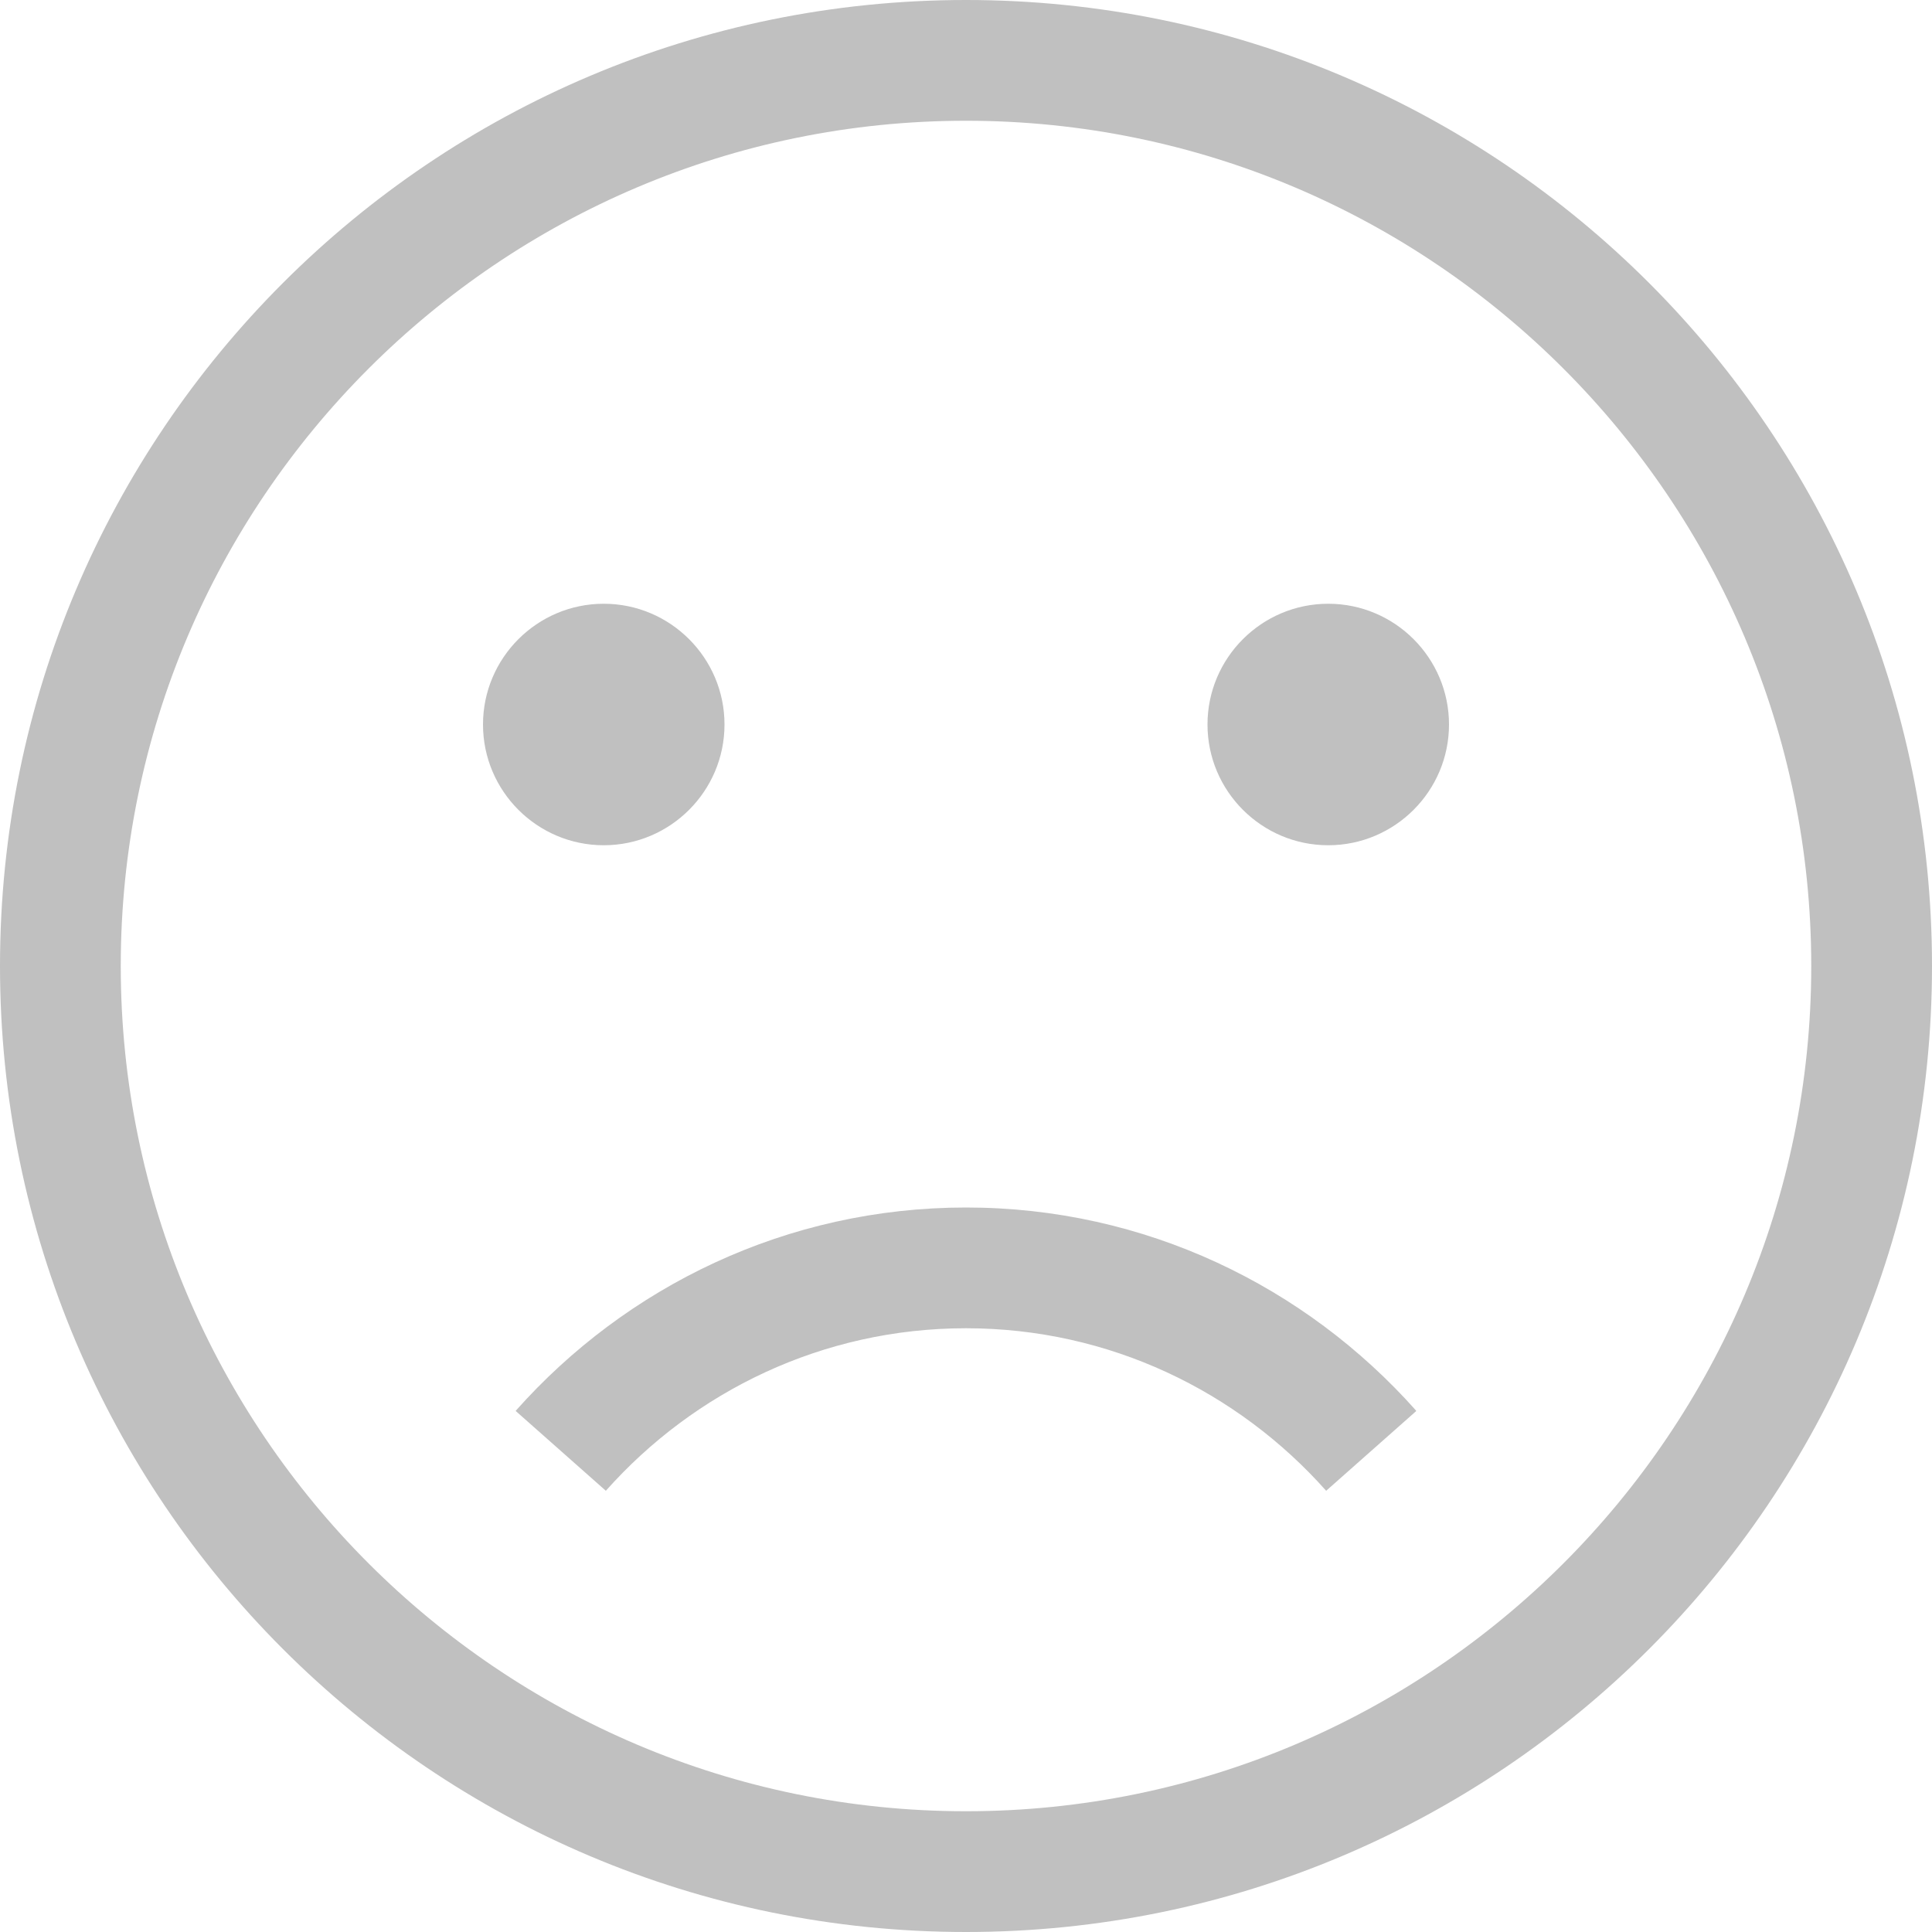 <?xml version="1.0" encoding="utf-8"?>
<!-- Generator: Adobe Illustrator 19.2.1, SVG Export Plug-In . SVG Version: 6.00 Build 0)  -->
<svg version="1.1" xmlns="http://www.w3.org/2000/svg" xmlns:xlink="http://www.w3.org/1999/xlink" x="0px" y="0px" width="24px"
	 height="24px" viewBox="0 0 24 24" style="enable-background:new 0 0 24 24;" xml:space="preserve">
<style type="text/css">
	.st0{opacity:0.3;fill:#FFFFFF;enable-background:new    ;}
	.st1{opacity:0.7;fill:#FFFFFF;enable-background:new    ;}
	.st2{fill:#FFFFFF;}
	.st3{opacity:0.4;fill:#FFFFFF;enable-background:new    ;}
	.st4{fill:none;}
	.st5{fill:#B8D432;}
	.st6{fill:#2E80AB;}
	.st7{fill:#1F2328;}
	.st8{opacity:0.4;}
	.st9{opacity:0.7;}
	.st10{display:none;}
	.st11{display:inline;}
	.st12{fill:#FF8C00;}
	.st13{fill:#0078D7;}
	.st14{fill:#E81123;}
	.st15{fill:#32383F;}
	.st16{fill:#C0C0C0;}
	.st17{fill:#7A7A7A;}
	.st18{fill:#00BCF2;}
	.st19{fill:#B3B3B3;}
	.st20{fill:#3E3E3E;}
	.st21{fill:#E5E5E5;}
	.st22{fill:#A0A1A2;}
	.st23{opacity:0.15;fill:#FFFFFF;enable-background:new    ;}
	.st24{opacity:0.1;fill:#FFFFFF;enable-background:new    ;}
	.st25{fill:#7AC3E1;}
	.st26{fill:#BA141A;}
	.st27{opacity:0.2;fill:#FFFFFF;enable-background:new    ;}
	.st28{fill:#59B4D9;}
	.st29{fill:#3999C6;}
	.st30{clip-path:url(#SVGID_6_);fill:#DEE2E5;}
	.st31{clip-path:url(#SVGID_6_);fill:#9CD5F4;}
	.st32{opacity:0.4;clip-path:url(#SVGID_6_);fill:url(#);}
	.st33{clip-path:url(#SVGID_6_);}
	.st34{clip-path:url(#SVGID_8_);fill:none;stroke:#00BBF1;stroke-linecap:round;stroke-linejoin:round;stroke-miterlimit:10;}
	.st35{fill:#0F0F0F;}
	.st36{fill-rule:evenodd;clip-rule:evenodd;fill:#9CD5F4;}
	.st37{fill-rule:evenodd;clip-rule:evenodd;fill:#00BCF2;}
	.st38{fill:#888888;}
	.st39{fill:#758292;}
	.st40{fill:#2AA7DF;}
	.st41{fill:#32A3D7;}
	.st42{fill:#C4E6F6;}
	.st43{fill-rule:evenodd;clip-rule:evenodd;fill:#FFFFFF;}
	.st44{opacity:0.3;fill:#FFFFFF;}
	.st45{fill:#D2D7DB;}
	.st46{fill:#C8CDD3;}
	.st47{fill:#E3E6E9;}
	.st48{fill:#9EA7B2;}
	.st49{fill:#00567B;}
	.st50{fill:#8AC340;}
	.st51{fill:#4A494A;}
	.st52{fill:#338899;}
	.st53{fill:#99DDDD;}
	.st54{fill:#E8E7E6;}
	.st55{fill:#59B4D9;stroke:#59B4D9;stroke-width:0.232;stroke-miterlimit:10;}
	.st56{fill:#FCD116;}
	.st57{fill:#CA6228;}
	.st58{fill:#DCE0E4;}
	.st59{fill:#7FBA00;}
	.st60{opacity:0.2;}
	.st61{opacity:0.8;fill:#FFFFFF;}
	.st62{fill:#1E1E1E;}
	.st63{fill:#3998C5;}
	.st64{fill:#59B3D8;}
	.st65{opacity:0.5;fill:#FFFFFF;enable-background:new    ;}
	.st66{fill:#B7D332;}
	.st67{fill:#474C52;}
	.st68{opacity:0.8;fill:#42C94C;}
	.st69{opacity:0.1;fill:#FFFFFF;}
	.st70{opacity:0.15;fill:#FFFFFF;}
	.st71{fill:#EE3601;}
	.st72{opacity:0.5;}
	.st73{clip-path:url(#SVGID_10_);fill:#DEE2E5;}
	.st74{clip-path:url(#SVGID_10_);fill:#9CD5F4;}
	.st75{opacity:0.4;clip-path:url(#SVGID_10_);fill:url(#);}
	.st76{clip-path:url(#SVGID_10_);}
	.st77{clip-path:url(#SVGID_12_);fill:none;stroke:#00BBF1;stroke-linecap:round;stroke-linejoin:round;stroke-miterlimit:10;}
	.st78{fill:#FFB900;}
	.st79{fill:none;stroke:#C0C0C0;stroke-miterlimit:3;}
	.st80{opacity:0.5;fill:none;stroke:#C0C0C0;stroke-miterlimit:3;}
	.st81{opacity:0.7;fill:#FFFFFF;}
	.st82{clip-path:url(#SVGID_14_);fill:#DEE2E5;}
	.st83{clip-path:url(#SVGID_14_);fill:#9CD5F4;}
	.st84{opacity:0.4;clip-path:url(#SVGID_14_);fill:url(#);}
	.st85{clip-path:url(#SVGID_14_);}
	.st86{clip-path:url(#SVGID_16_);fill:none;stroke:#00BBF1;stroke-linecap:round;stroke-linejoin:round;stroke-miterlimit:10;}
	.st87{clip-path:url(#SVGID_18_);fill:#DEE2E5;}
	.st88{clip-path:url(#SVGID_18_);fill:#9CD5F4;}
	.st89{opacity:0.4;clip-path:url(#SVGID_18_);fill:url(#);}
	.st90{clip-path:url(#SVGID_18_);}
	.st91{clip-path:url(#SVGID_20_);fill:none;stroke:#00BBF1;stroke-linecap:round;stroke-linejoin:round;stroke-miterlimit:10;}
	.st92{fill:#231F20;}
	.st93{fill:#EF3D14;}
	.st94{fill:#EF3F22;}
	.st95{fill:#F4513B;}
	.st96{opacity:0.9;fill:#CCCC06;}
	.st97{fill:#FCD117;}
	.st98{display:inline;opacity:0.75;fill:#FFFFFF;}
	.st99{fill:#FF0000;}
	.st100{display:inline;fill:none;stroke:#FF0000;stroke-miterlimit:10;}
	.st101{fill:none;stroke:#FF0000;stroke-miterlimit:10;}
	.st102{display:inline;opacity:0.2;fill:#FF0000;}
</style>
<symbol  id="Jump_Bar_Billing_Hub" viewBox="0 -21 21 21">
	<path class="st0" d="M21-10.5h-4.7c0-1.72-0.753-3.261-1.943-4.323l3.132-3.511C19.643-16.41,21-13.614,21-10.5"/>
	<path class="st1" d="M16.3-10.5H21C21-4.701,16.299,0,10.5,0v-4.7C13.703-4.7,16.3-7.297,16.3-10.5"/>
	<path class="st2" d="M10.5-16.3c-3.203,0-5.801,2.597-5.801,5.8s2.597,5.8,5.8,5.8l0,0V0l0,0l0,0C4.7-0.001,0-4.701,0-10.5
		S4.701-21,10.5-21c2.685,0,5.133,1.009,6.989,2.667l-3.132,3.51C13.331-15.739,11.983-16.3,10.5-16.3z"/>
	<g>
		<path class="st2" d="M12.34-11.732c0-0.323-0.106-0.593-0.318-0.81c-0.217-0.224-0.521-0.367-0.916-0.431v-0.742H10.75V-13
			c-0.23,0-0.466,0.033-0.707,0.1c-0.215,0.057-0.373,0.121-0.476,0.194v0.595c0.132-0.118,0.316-0.218,0.554-0.297
			c0.226-0.078,0.436-0.117,0.629-0.117v1.75c-0.415,0.201-0.704,0.383-0.868,0.547C9.663-10.004,9.554-9.722,9.554-9.38
			c0,0.324,0.111,0.606,0.333,0.848c0.223,0.242,0.51,0.389,0.863,0.441v0.614h0.355v-0.602c0.444-0.014,0.753-0.077,0.926-0.191
			v-0.581c-0.232,0.18-0.541,0.278-0.926,0.294v-1.805c0.403-0.193,0.693-0.375,0.871-0.543
			C12.219-11.137,12.34-11.413,12.34-11.732z M10.75-10.174v1.597c-0.191-0.039-0.343-0.124-0.455-0.255
			c-0.111-0.131-0.167-0.291-0.167-0.48c0-0.193,0.046-0.354,0.137-0.479C10.355-9.919,10.518-10.046,10.75-10.174z M11.766-11.783
			c0,0.314-0.221,0.593-0.66,0.834v-1.549C11.545-12.402,11.766-12.164,11.766-11.783z"/>
	</g>
</symbol>
<symbol  id="Jump_Bar_Browse" viewBox="0 -21 21 21">
	<rect x="6.824" y="-4.443" class="st3" width="4.244" height="4.198"/>
	<rect x="11.777" y="-4.443" class="st3" width="4.257" height="4.198"/>
	<rect x="16.756" y="-4.443" class="st3" width="4.244" height="4.198"/>
	<rect x="16.756" y="-9.408" class="st3" width="4.244" height="4.198"/>
	<rect x="16.756" y="-14.434" class="st3" width="4.244" height="4.257"/>
	<path class="st2" d="M1.567-20.756c-0.416,0-0.808,0.162-1.103,0.454C0.167-20.007,0.002-19.615,0-19.195
		c-0.002,0.419,0.159,0.813,0.454,1.11l3.788,3.824c-0.64,1.194-0.817,2.564-0.496,3.876C4.351-7.938,6.53-6.23,9.044-6.23
		c0.437,0,0.877-0.054,1.309-0.159c1.415-0.349,2.611-1.228,3.365-2.476s0.978-2.716,0.628-4.131
		c-0.602-2.445-2.78-4.152-5.298-4.152c-0.44,0-0.88,0.054-1.307,0.159c-0.447,0.11-0.88,0.278-1.292,0.502L2.681-20.29
		C2.383-20.59,1.988-20.756,1.567-20.756 M9.044-8.298c-1.561,0-2.913-1.062-3.29-2.583c-0.227-0.927-0.045-1.918,0.498-2.715
		c0.236-0.347,0.53-0.644,0.873-0.882c0.343-0.237,0.717-0.407,1.11-0.504C8.5-15.048,8.774-15.08,9.047-15.08
		c1.563,0,2.916,1.06,3.29,2.579c0.217,0.878,0.079,1.79-0.39,2.566c-0.468,0.775-1.21,1.321-2.088,1.538
		C9.59-8.331,9.316-8.298,9.044-8.298"/>
	<path class="st3" d="M10.518-5.909c0.187-0.046,0.37-0.101,0.55-0.164v0.862H6.824V-6.2C7.53-5.903,8.301-5.737,9.106-5.737
		C9.578-5.737,10.053-5.795,10.518-5.909"/>
	<path class="st3" d="M14.148-8.58c0.161-0.267,0.294-0.546,0.41-0.829h1.477v4.198h-4.257v-1.171
		C12.749-6.874,13.569-7.624,14.148-8.58"/>
	<path class="st3" d="M14.826-13.036c-0.122-0.496-0.305-0.964-0.538-1.397h1.747v4.257H14.82
		C15.055-11.104,15.061-12.082,14.826-13.036"/>
	<path class="st3" d="M11.997-11.682c0-1.603-1.301-2.903-2.903-2.903c-1.604,0-2.903,1.299-2.903,2.903
		c0,1.603,1.3,2.903,2.903,2.903C10.696-8.78,11.997-10.078,11.997-11.682"/>
	<rect y="-21" class="st4" width="21" height="21"/>
</symbol>
<symbol  id="Jump_Bar_Create" viewBox="0 -21 21 21">
	<polygon class="st5" points="21,-9 12,-9 12,0 9,0 9,-9 0,-9 0,-12 9,-12 9,-21 12,-21 12,-12 21,-12 	"/>
</symbol>
<symbol  id="Jump_Bar_Home" viewBox="0 -30 30 30">
	<path class="st2" d="M19.781-18.141c0-1.125-0.844-1.969-1.875-1.969c-0.844,0-1.5,0.469-1.781,1.125H4.969
		C2.25-18.984,0-16.828,0-14.016s2.25,5.062,4.969,5.062h0.375l0,0l0,0l0,0c0.938,2.25,3.094,3.844,5.625,3.844
		c2.25,0,4.125-1.125,5.156-2.906c-0.563-0.094-1.031-0.281-1.5-0.469c-0.844,1.125-2.156,1.875-3.656,1.875
		c-1.688,0-3.187-0.938-3.937-2.344C6.938-9.047,6.938-9.234,6.844-9.328c-0.094-0.375-0.281-0.75-0.281-1.125H4.969l0,0l0,0l0,0
		c-1.875,0-3.375-1.594-3.375-3.469s1.5-3.469,3.375-3.469l0,0h11.063c0.375,0.656,1.031,1.125,1.781,1.125
		C18.938-16.266,19.781-17.016,19.781-18.141z M24-12.422c-1.125,2.25-3.469,3.844-6.094,3.844c-3.281,0-6-2.344-6.656-5.438
		c-1.594-0.188-3-1.031-3.844-2.25h8.156c0.563,0.75,1.406,1.125,2.344,1.125c1.687,0,3-1.406,3-3.094s-1.406-3.094-3-3.094
		c-0.938,0-1.781,0.469-2.344,1.125H6.469c0.375-2.625,2.625-4.688,5.25-4.688l0,0l0,0h12.187l0,0l0,0
		c3.375,0,6.094,2.719,6.094,6.188C30-15.234,27.281-12.516,24-12.422z"/>
	<rect y="-30" class="st4" width="30" height="30"/>
</symbol>
<symbol  id="Jump_Bar_Notifications" viewBox="0 -21 21 21">
	<path class="st2" d="M18.218-0.227H2.641C1.1-0.227,0-1.392,0-2.926v-11.022c0-1.559,1.12-2.279,2.662-2.279h5.627l4.621-4.546
		l0.034,4.546h5.23c1.539,0,2.802,0.871,2.802,2.41L21-2.8C21.01-1.269,19.759-0.227,18.218-0.227z M11.871-3.227l-0.392-6H9.634
		l-0.391,6H11.871z M10.49-13.492c-0.914,0-1.656,0.741-1.656,1.656s0.742,1.656,1.656,1.656c0.914,0,1.656-0.741,1.656-1.656
		S11.404-13.492,10.49-13.492z"/>
	<rect x="0" y="-21" class="st4" width="21" height="21"/>
</symbol>
<g id="Layer_1">
	<g id="Badge_Warning_Outline">
	</g>
	<g id="Azure_top_nav_2">
	</g>
	<g>
		<path class="st16" d="M12,0C5.373,0,0,5.373,0,12s5.373,12,12,12s12-5.373,12-12S18.627,0,12,0z M12,22.5
			C6.21,22.5,1.5,17.79,1.5,12S6.21,1.5,12,1.5S22.5,6.21,22.5,12S17.79,22.5,12,22.5z M16.5,10.5C15.673,10.5,15,9.827,15,9
			s0.673-1.5,1.5-1.5S18,8.173,18,9S17.327,10.5,16.5,10.5z M7.5,10.5C6.673,10.5,6,9.827,6,9s0.673-1.5,1.5-1.5S9,8.173,9,9
			S8.327,10.5,7.5,10.5z M17.592,17.524c-0.001,0.002-0.002,0.005-0.002,0.007l-1.116,0.988C15.375,17.283,13.78,16.5,12,16.5
			c-1.78,0-3.375,0.783-4.474,2.019L6.41,17.531c-0.001-0.002-0.002-0.003-0.004-0.005C7.779,15.98,9.774,15,12,15
			C14.225,15,16.219,15.979,17.592,17.524z"/>
	</g>
</g>
<g id="Redlines" class="st10">
</g>
</svg>
